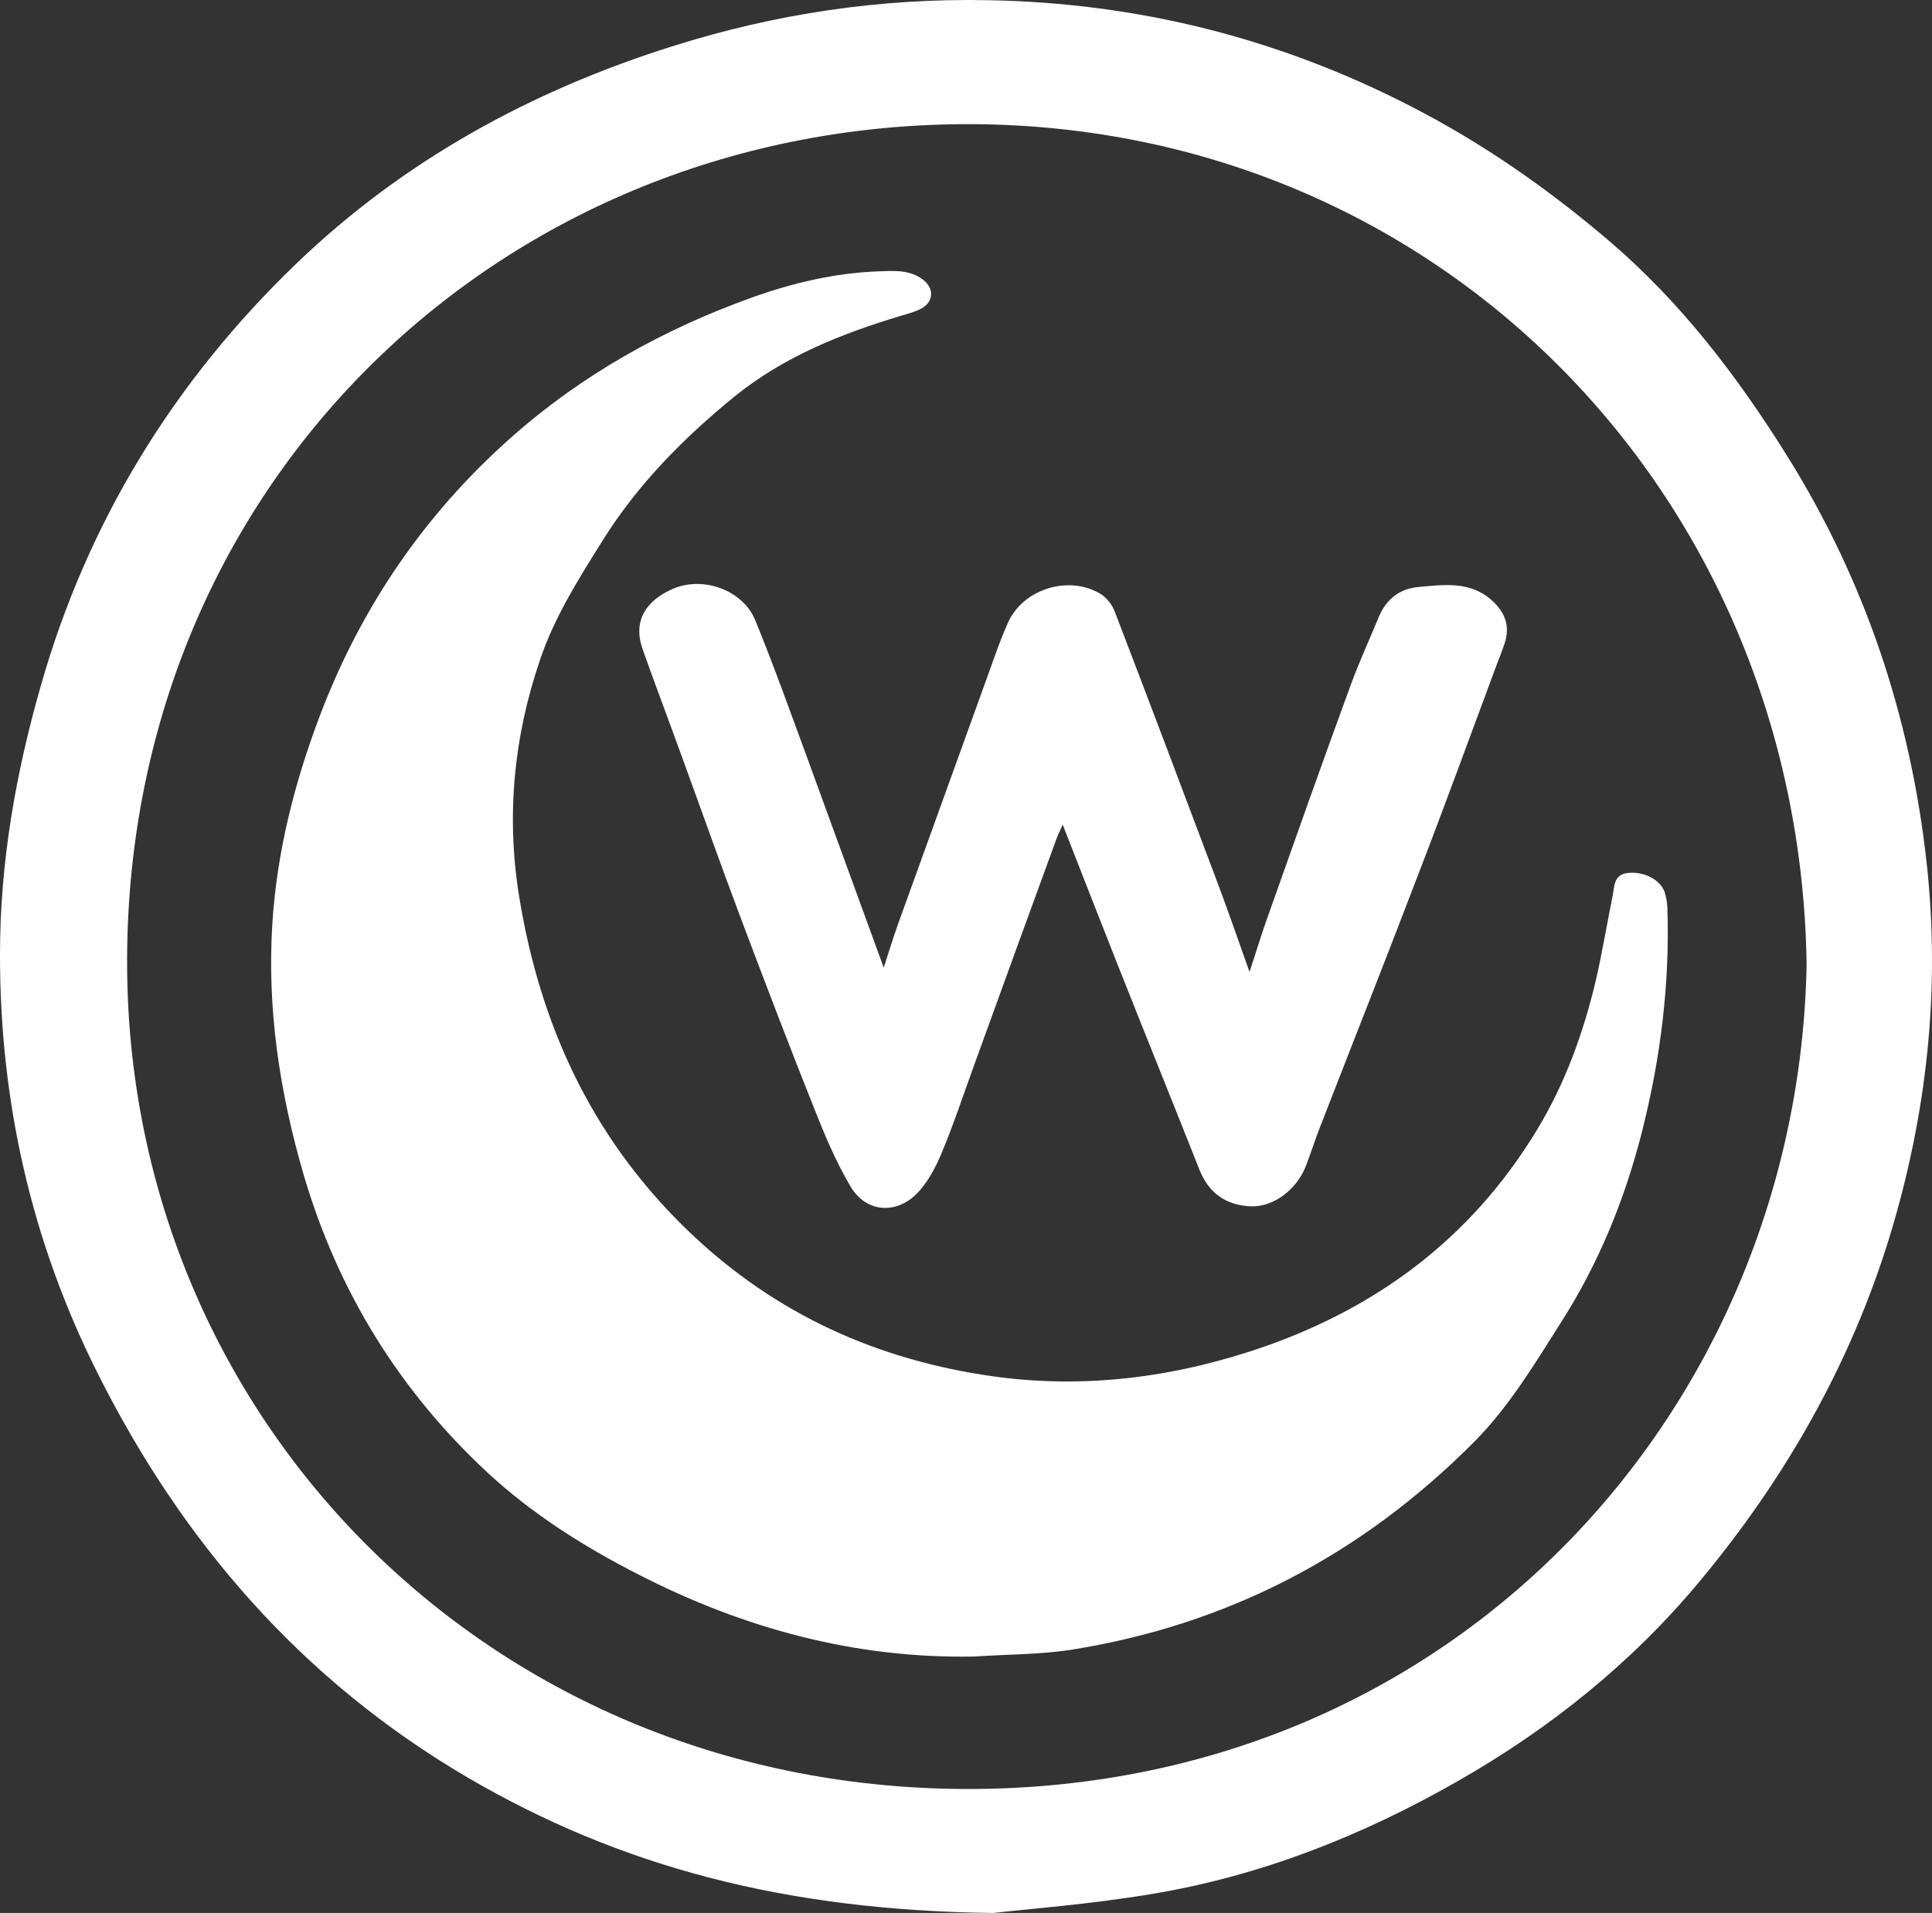 <svg width="104" height="103" viewBox="0 0 104 103" fill="none" xmlns="http://www.w3.org/2000/svg">
<rect x="0" y="0" width="104" height="103" fill="#333333" stroke="none"/>
<path d="M53.471 103C42.305 102.868 33.395 100.52 25.15 95.693C16.226 90.455 9.794 83.016 5.222 73.874C1.667 66.773 -0.015 59.231 9.61849e-05 51.351C9.61849e-05 46.48 0.841 41.667 2.183 36.972C4.691 28.124 9.367 20.524 15.96 14.185C21.713 8.653 28.587 4.882 36.242 2.476C41.788 0.73 47.423 -0.107 53.22 0.011C61.23 0.158 68.812 2.05 75.936 5.719C79.801 7.699 83.311 10.15 86.615 12.967C90.51 16.298 93.534 20.274 96.218 24.573C100.407 31.294 102.841 38.601 103.711 46.451C104.464 53.303 103.726 59.994 101.72 66.582C99.596 73.493 96.085 79.626 91.483 85.158C87.84 89.53 83.459 93.052 78.503 95.884C73.325 98.848 67.838 101.019 61.938 101.988C58.604 102.545 55.226 102.795 53.471 103ZM97.251 51.894C96.852 26.393 77.116 6.467 51.686 6.687C26.669 6.907 6.623 26.319 6.844 52.202C7.051 76.618 26.595 96.441 52.35 96.324C78.488 96.206 96.823 75.694 97.251 51.894Z" fill="white"/>
<path d="M52.438 89.193C46.022 89.31 40.033 87.681 34.369 84.776C31.434 83.279 28.646 81.519 26.227 79.274C21.477 74.857 18.188 69.502 16.358 63.295C15.06 58.849 14.367 54.345 14.662 49.693C14.913 45.849 15.842 42.181 17.199 38.586C19.412 32.731 22.834 27.699 27.525 23.546C31.33 20.171 35.697 17.736 40.476 16.019C42.688 15.227 44.945 14.698 47.291 14.61C48.117 14.581 48.972 14.508 49.695 15.065C50.285 15.52 50.27 16.239 49.606 16.606C49.267 16.797 48.883 16.885 48.5 17.002C45.284 17.97 42.187 19.203 39.546 21.345C36.803 23.576 34.325 26.084 32.437 29.107C31.153 31.161 29.855 33.201 29.073 35.519C27.643 39.701 27.244 43.986 27.953 48.314C29.059 55.078 31.758 61.05 36.744 65.98C41.302 70.485 46.73 73.067 52.984 74.036C57.852 74.799 62.631 74.27 67.307 72.759C73.915 70.617 79.166 66.758 82.766 60.786C84.255 58.321 85.229 55.621 85.893 52.833C86.247 51.307 86.498 49.767 86.807 48.241C86.91 47.742 86.852 47.111 87.589 47.008C88.445 46.891 89.374 47.346 89.61 48.035C89.698 48.314 89.743 48.607 89.757 48.901C89.89 52.98 89.389 56.986 88.386 60.947C87.456 64.601 86.055 68.034 84.019 71.218C82.603 73.449 81.246 75.723 79.373 77.616C73.325 83.705 66.083 87.505 57.586 88.841C55.905 89.09 54.164 89.075 52.438 89.193Z" fill="white"/>
<path d="M57.203 44.396C57.07 44.719 56.967 44.91 56.893 45.101C55.403 49.18 53.913 53.273 52.438 57.352C51.848 58.967 51.317 60.595 50.654 62.165C50.314 62.958 49.872 63.779 49.267 64.352C48.131 65.408 46.597 65.232 45.801 63.911C45.004 62.576 44.399 61.123 43.824 59.671C42.496 56.34 41.213 52.98 39.945 49.62C38.779 46.524 37.688 43.428 36.552 40.317C35.903 38.527 35.224 36.752 34.59 34.947C34.044 33.377 34.826 32.35 36.124 31.748C37.762 30.971 39.974 31.734 40.653 33.392C41.67 35.871 42.57 38.41 43.5 40.934C44.842 44.602 46.169 48.27 47.571 52.1C47.836 51.293 48.043 50.603 48.279 49.928C49.842 45.585 51.421 41.242 52.984 36.898C53.397 35.769 53.766 34.639 54.253 33.538C55.064 31.704 57.542 30.941 59.253 31.983C59.578 32.188 59.873 32.57 60.005 32.922C61.82 37.661 63.619 42.416 65.404 47.169C66.038 48.842 66.629 50.544 67.263 52.334C67.602 51.307 67.882 50.368 68.207 49.459C69.682 45.291 71.157 41.124 72.676 36.972C73.133 35.71 73.694 34.492 74.21 33.245C74.609 32.276 75.331 31.69 76.379 31.602C77.736 31.484 79.137 31.279 80.302 32.321C81.04 32.981 81.305 33.744 80.981 34.683C80.863 35.035 80.73 35.373 80.597 35.71C79.181 39.51 77.795 43.325 76.334 47.111C74.594 51.674 72.794 56.208 71.024 60.771C70.773 61.432 70.552 62.106 70.301 62.767C69.815 64.029 68.59 64.982 67.366 64.953C66.009 64.909 65.065 64.249 64.563 62.972C63.088 59.245 61.584 55.533 60.109 51.806C59.15 49.385 58.206 46.949 57.203 44.396Z" fill="white"/>
</svg>
